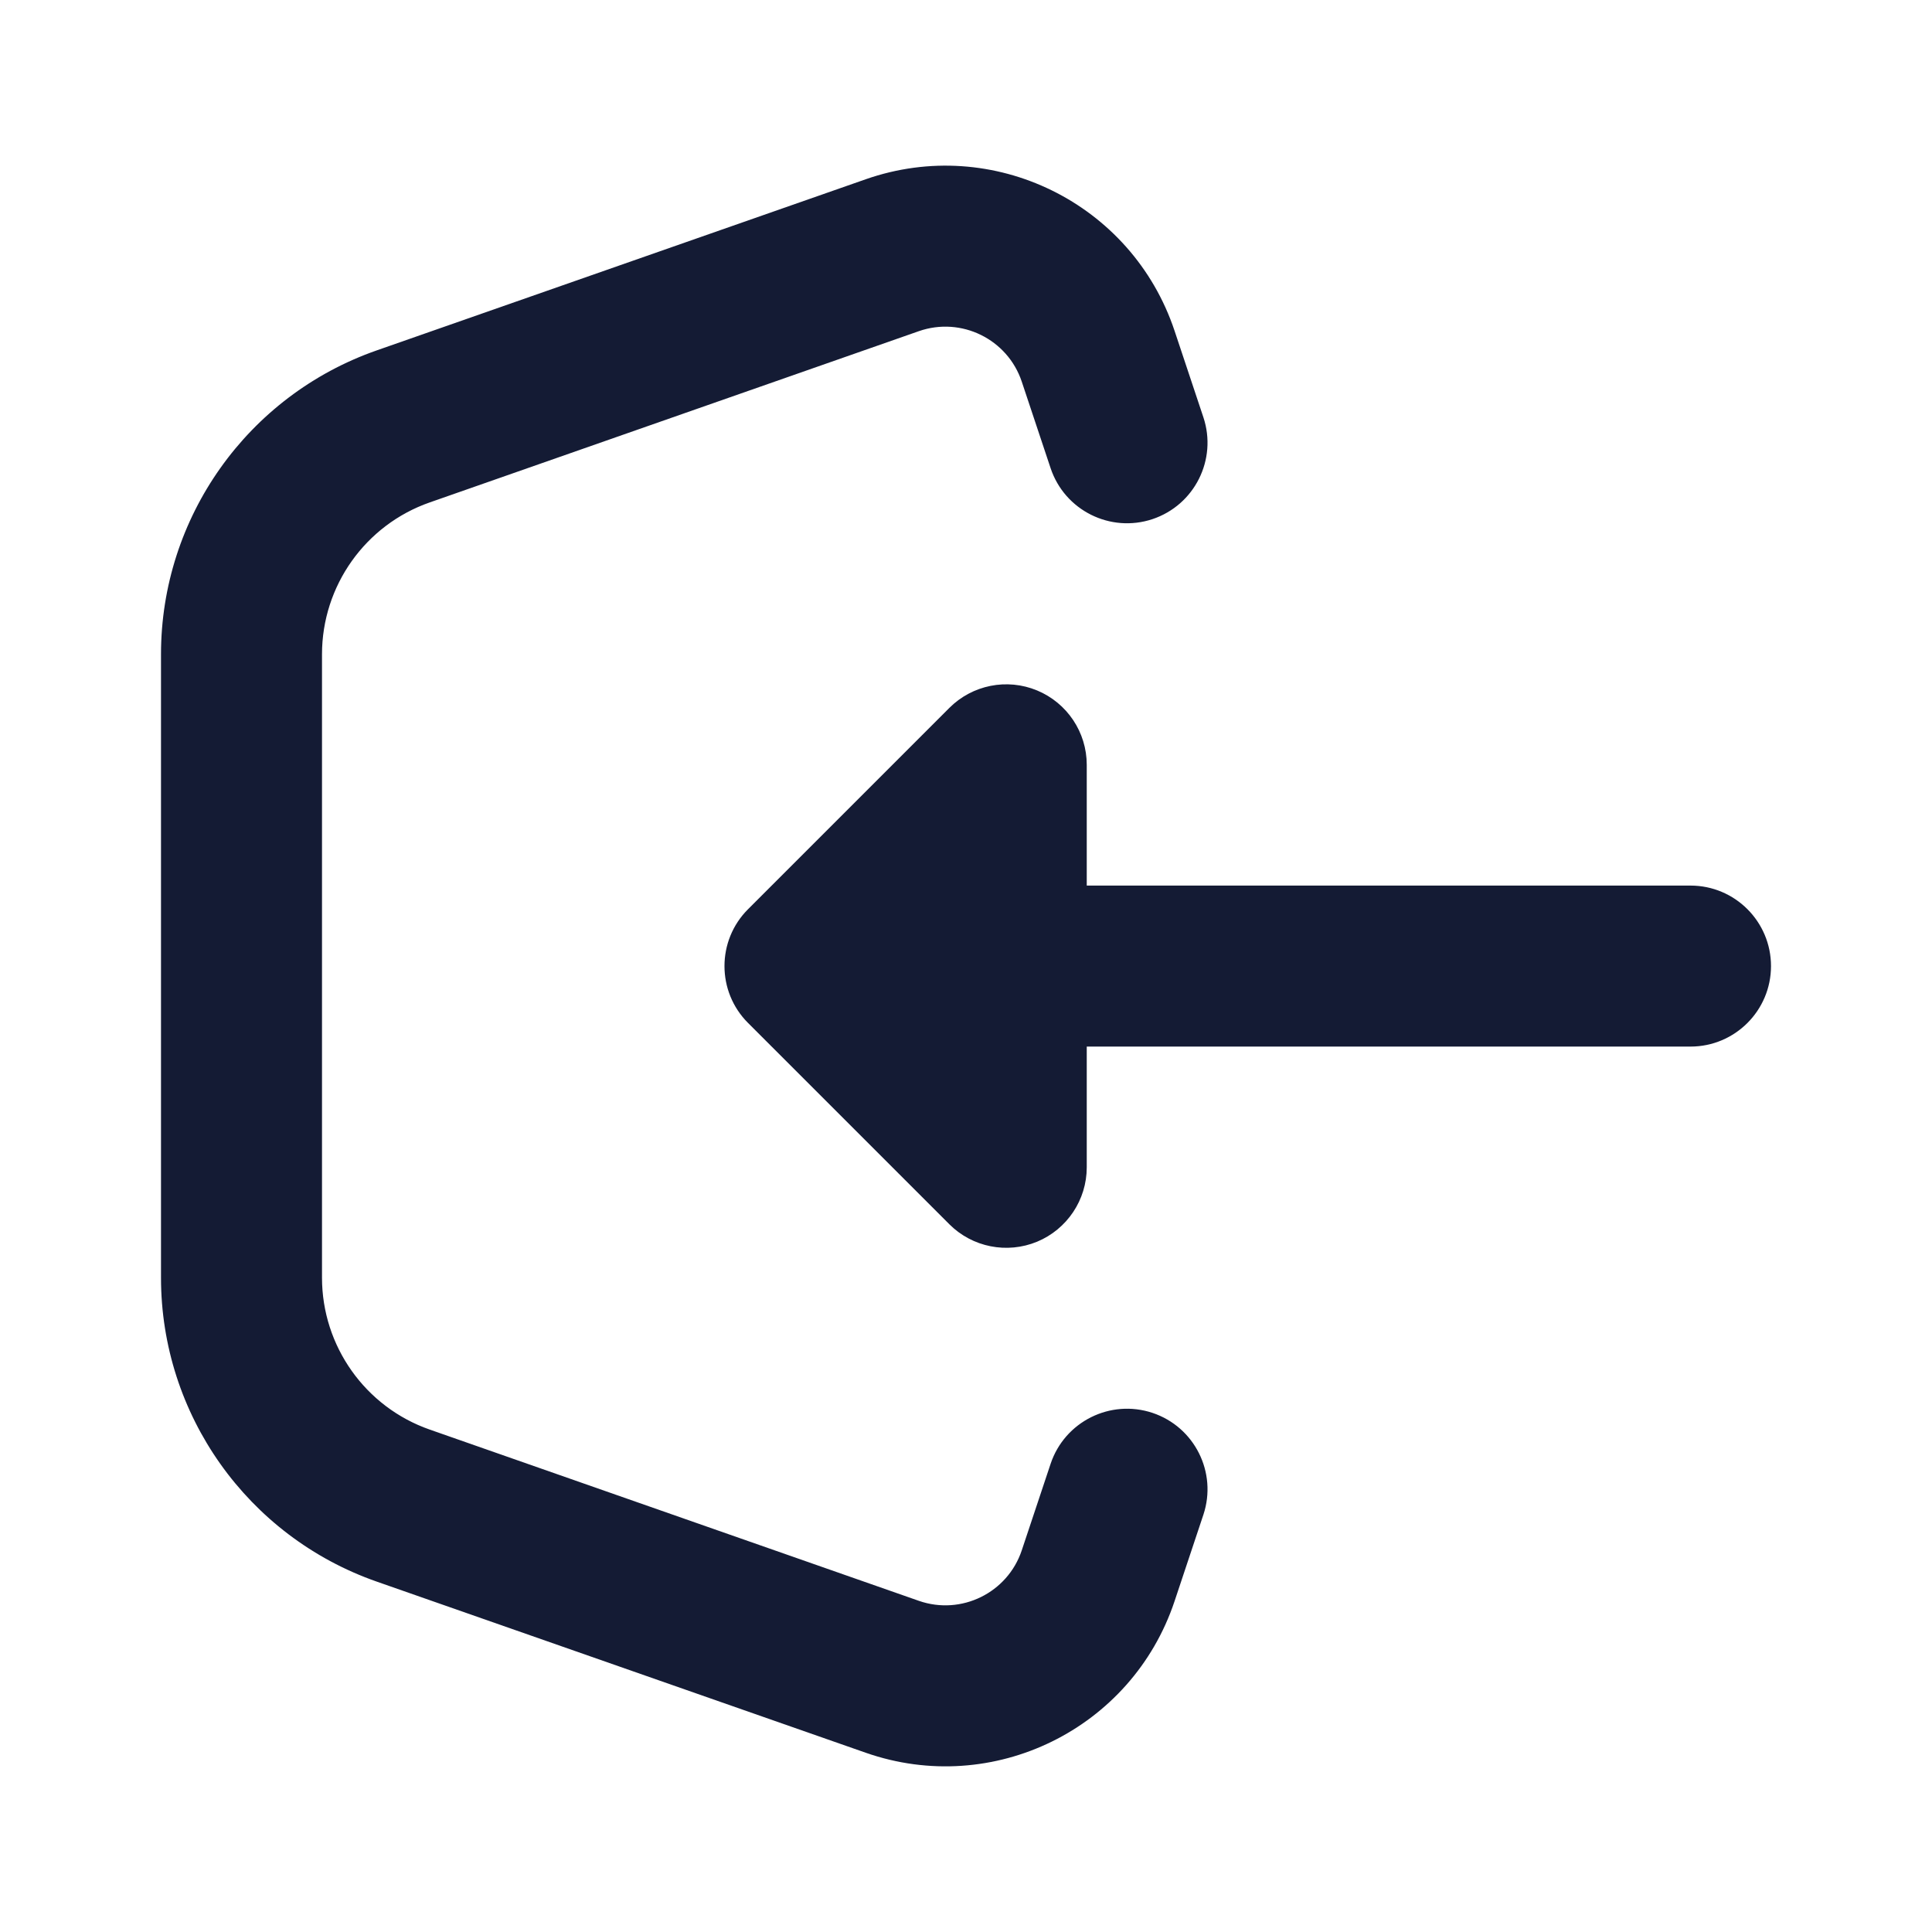 <svg width="24" height="24" viewBox="0 0 24 24" fill="none" xmlns="http://www.w3.org/2000/svg">
<path fill-rule="evenodd" clip-rule="evenodd" d="M12.693 4.742C12.517 4.213 11.941 3.93 11.414 4.114L5.339 6.241C4.537 6.521 4 7.279 4 8.128L4 15.872C4 16.721 4.537 17.479 5.339 17.759L11.414 19.886C11.941 20.07 12.517 19.787 12.693 19.258L13.051 18.184C13.226 17.66 13.792 17.377 14.316 17.551C14.84 17.726 15.123 18.292 14.949 18.816L14.591 19.89C14.061 21.479 12.334 22.326 10.754 21.773L4.679 19.647C3.074 19.085 2 17.571 2 15.872L2 8.128C2 6.429 3.074 4.915 4.679 4.353L10.754 2.227C12.334 1.674 14.061 2.521 14.591 4.11L14.949 5.184C15.123 5.708 14.84 6.274 14.316 6.449C13.792 6.623 13.226 6.34 13.051 5.816L12.693 4.742Z" fill="#141B34"/>
<path fill-rule="evenodd" clip-rule="evenodd" d="M12.883 8.577C13.256 8.732 13.5 9.096 13.5 9.501V11.001L21 11.001C21.552 11.001 22 11.449 22 12.001C22 12.553 21.552 13.001 21 13.001H13.5V14.501C13.5 14.905 13.256 15.27 12.883 15.425C12.509 15.579 12.079 15.494 11.793 15.208L9.293 12.708C8.902 12.318 8.902 11.684 9.293 11.294L11.793 8.794C12.079 8.508 12.509 8.422 12.883 8.577Z" fill="#141B34"/>
</svg>
